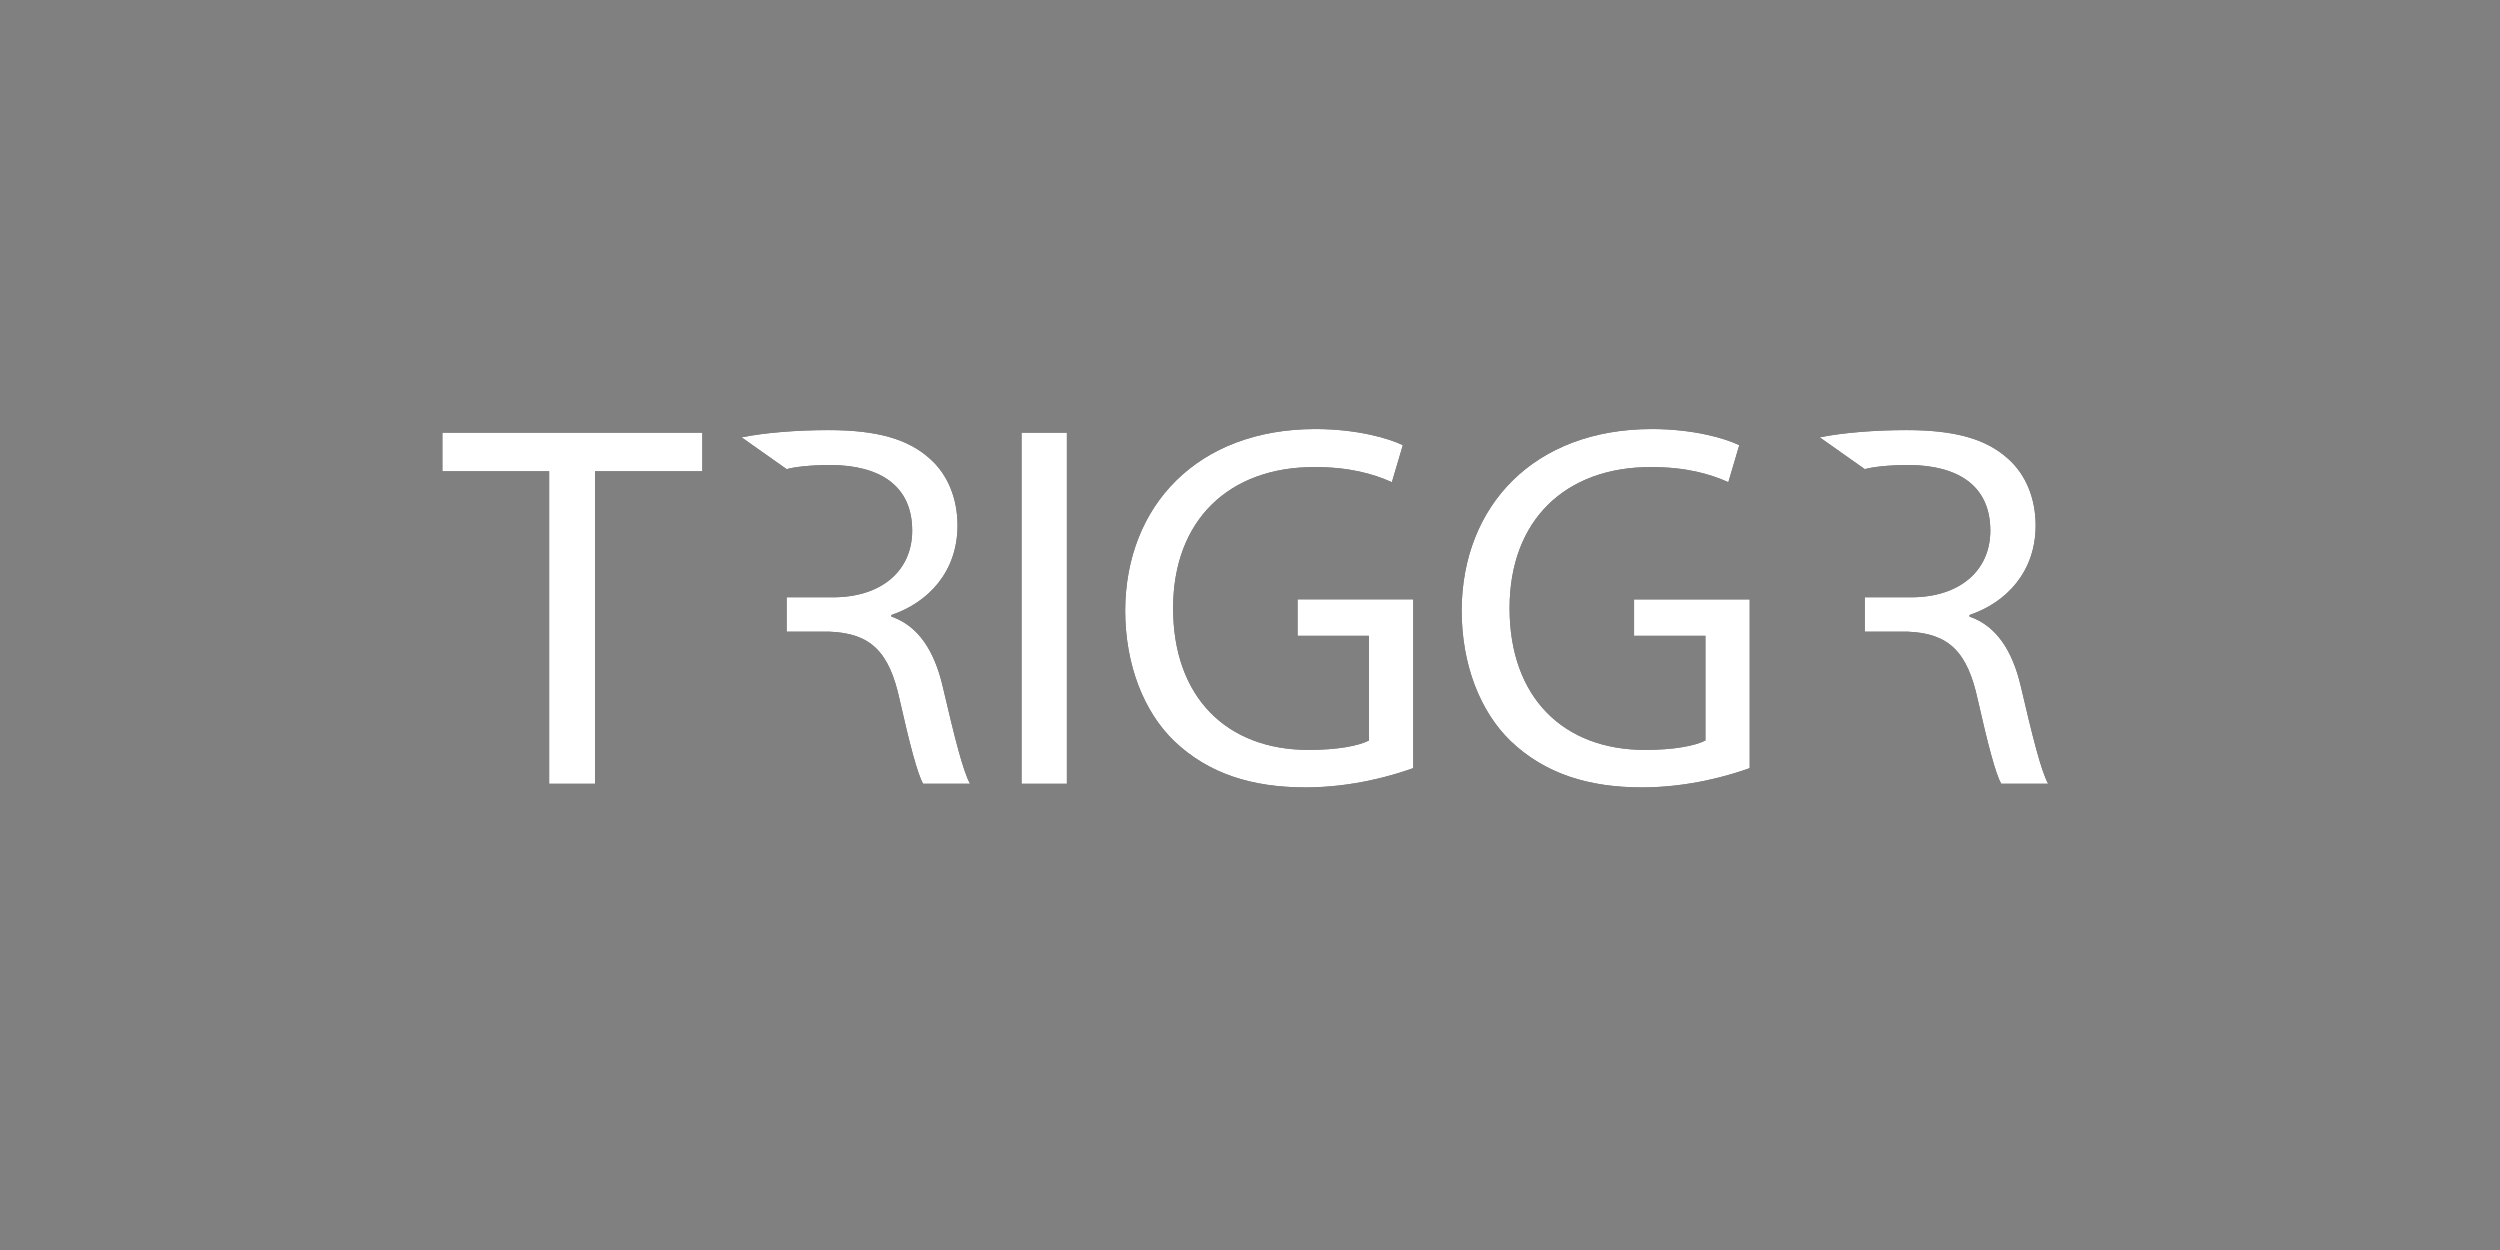 <?xml version="1.0" encoding="utf-8"?>
<!-- Generator: Adobe Illustrator 16.0.2, SVG Export Plug-In . SVG Version: 6.00 Build 0)  -->
<!DOCTYPE svg PUBLIC "-//W3C//DTD SVG 1.1//EN" "http://www.w3.org/Graphics/SVG/1.1/DTD/svg11.dtd">
<svg version="1.1" xmlns="http://www.w3.org/2000/svg" xmlns:xlink="http://www.w3.org/1999/xlink" x="0px" y="0px" width="480px"
	 height="240px" viewBox="0 0 480 240" enable-background="new 0 0 480 240" xml:space="preserve">
<rect x="0" y="0" width="480" height="240" fill="#808080" stroke="none"/>
<g id="Layer_2" display="none">
	<rect x="-52" y="-29" display="inline" fill="#020202" stroke="#000000" stroke-miterlimit="10" width="578" height="301"/>
</g>
<g id="Layer_3">
	<g>
		<g>
			<path d="M105.441,90.478H84.94v-7.401h49.903v7.401h-20.602v60.003h-8.8V90.478z"/>
			<path display="none" d="M142.34,83.977c4.4-0.9,10.701-1.4,16.701-1.4c9.301,0,15.301,1.7,19.501,5.5c3.4,3,5.3,7.601,5.3,12.801
				c0,8.9-5.601,14.801-12.701,17.201v0.3c5.2,1.8,8.3,6.601,9.9,13.601c2.2,9.4,3.8,15.901,5.2,18.501h-9
				c-1.1-1.9-2.6-7.701-4.5-16.101c-2-9.3-5.601-12.801-13.501-13.101h-8.201v29.202h-8.7V83.977z M151.04,114.679h8.901
				c9.3,0,15.201-5.1,15.201-12.801c0-8.701-6.3-12.5-15.501-12.601c-4.2,0-7.2,0.4-8.601,0.8V114.679z"/>
			<path d="M171.142,118.379v-0.3c7.1-2.4,12.701-8.301,12.701-17.201c0-5.2-1.9-9.801-5.3-12.801c-4.2-3.8-10.201-5.5-19.501-5.5
				c-5.979,0-12.254,0.497-16.653,1.392l8.652,6.109c1.4-0.4,4.4-0.8,8.601-0.8c9.201,0.1,15.501,3.9,15.501,12.601
				c0,7.701-5.9,12.801-15.201,12.801h-8.901v6.601h8.201c7.9,0.3,11.5,3.8,13.501,13.101c1.9,8.4,3.4,14.201,4.5,16.101h9
				c-1.4-2.6-3-9.101-5.2-18.501C179.442,124.979,176.342,120.179,171.142,118.379z"/>
			<path d="M204.839,83.077v67.404h-8.7V83.077H204.839z"/>
			<path d="M271.342,147.481c-3.9,1.4-11.601,3.7-20.702,3.7c-10.2,0-18.601-2.6-25.201-8.901c-5.801-5.6-9.401-14.601-9.401-25.102
				c0.1-20.101,13.901-34.802,36.502-34.802c7.8,0,13.901,1.7,16.801,3.1l-2.1,7.101c-3.6-1.6-8.101-2.9-14.901-2.9
				c-16.401,0-27.102,10.201-27.102,27.102c0,17.101,10.301,27.202,26.001,27.202c5.701,0,9.601-0.8,11.601-1.8v-20.102h-13.701v-7
				h22.202V147.481z"/>
			<path d="M335.942,147.481c-3.9,1.4-11.601,3.7-20.702,3.7c-10.2,0-18.601-2.6-25.201-8.901c-5.801-5.6-9.401-14.601-9.401-25.102
				c0.1-20.101,13.901-34.802,36.502-34.802c7.8,0,13.901,1.7,16.801,3.1l-2.1,7.101c-3.6-1.6-8.101-2.9-14.901-2.9
				c-16.401,0-27.102,10.201-27.102,27.102c0,17.101,10.301,27.202,26.001,27.202c5.701,0,9.601-0.8,11.601-1.8v-20.102H313.74v-7
				h22.202V147.481z"/>
			<path display="none" d="M349.238,83.977c4.4-0.9,10.701-1.4,16.701-1.4c9.301,0,15.301,1.7,19.501,5.5
				c3.4,3,5.3,7.601,5.3,12.801c0,8.9-5.601,14.801-12.701,17.201v0.3c5.2,1.8,8.3,6.601,9.9,13.601c2.2,9.4,3.8,15.901,5.2,18.501
				h-9c-1.1-1.9-2.6-7.701-4.5-16.101c-2-9.3-5.601-12.801-13.501-13.101h-8.201v29.202h-8.7V83.977z M357.938,114.679h8.901
				c9.3,0,15.201-5.1,15.201-12.801c0-8.701-6.3-12.5-15.501-12.601c-4.2,0-7.2,0.4-8.601,0.8V114.679z"/>
			<path d="M378.142,118.379v-0.3c7.1-2.4,12.701-8.301,12.701-17.201c0-5.2-1.9-9.801-5.3-12.801c-4.2-3.8-10.201-5.5-19.501-5.5
				c-5.979,0-12.254,0.497-16.653,1.392l8.652,6.109c1.4-0.4,4.4-0.8,8.601-0.8c9.201,0.1,15.501,3.9,15.501,12.601
				c0,7.701-5.9,12.801-15.201,12.801h-8.901v6.601h8.201c7.9,0.3,11.5,3.8,13.501,13.101c1.9,8.4,3.4,14.201,4.5,16.101h9
				c-1.4-2.6-3-9.101-5.2-18.501C386.442,124.979,383.342,120.179,378.142,118.379z"/>
		</g>
		<g>
			<path fill="#FFFFFF" d="M105.441,90.478H84.94v-7.401h49.903v7.401h-20.602v60.003h-8.8V90.478z"/>
			<path display="none" fill="#FFFFFF" d="M142.34,83.977c4.4-0.9,10.701-1.4,16.701-1.4c9.301,0,15.301,1.7,19.501,5.5
				c3.4,3,5.3,7.601,5.3,12.801c0,8.9-5.601,14.801-12.701,17.201v0.3c5.2,1.8,8.3,6.601,9.9,13.601c2.2,9.4,3.8,15.901,5.2,18.501
				h-9c-1.1-1.9-2.6-7.701-4.5-16.101c-2-9.3-5.601-12.801-13.501-13.101h-8.201v29.202h-8.7V83.977z M151.04,114.679h8.901
				c9.3,0,15.201-5.1,15.201-12.801c0-8.701-6.3-12.5-15.501-12.601c-4.2,0-7.2,0.4-8.601,0.8V114.679z"/>
			<path fill="#FFFFFF" d="M171.142,118.379v-0.3c7.1-2.4,12.701-8.301,12.701-17.201c0-5.2-1.9-9.801-5.3-12.801
				c-4.2-3.8-10.201-5.5-19.501-5.5c-5.979,0-12.254,0.497-16.653,1.392l8.652,6.109c1.4-0.4,4.4-0.8,8.601-0.8
				c9.201,0.1,15.501,3.9,15.501,12.601c0,7.701-5.9,12.801-15.201,12.801h-8.901v6.601h8.201c7.9,0.3,11.5,3.8,13.501,13.101
				c1.9,8.4,3.4,14.201,4.5,16.101h9c-1.4-2.6-3-9.101-5.2-18.501C179.442,124.979,176.342,120.179,171.142,118.379z"/>
			<path fill="#FFFFFF" d="M204.839,83.077v67.404h-8.7V83.077H204.839z"/>
			<path fill="#FFFFFF" d="M271.342,147.481c-3.9,1.4-11.601,3.7-20.702,3.7c-10.2,0-18.601-2.6-25.201-8.901
				c-5.801-5.6-9.401-14.601-9.401-25.102c0.1-20.101,13.901-34.802,36.502-34.802c7.8,0,13.901,1.7,16.801,3.1l-2.1,7.101
				c-3.6-1.6-8.101-2.9-14.901-2.9c-16.401,0-27.102,10.201-27.102,27.102c0,17.101,10.301,27.202,26.001,27.202
				c5.701,0,9.601-0.8,11.601-1.8v-20.102h-13.701v-7h22.202V147.481z"/>
			<path fill="#FFFFFF" d="M335.942,147.481c-3.9,1.4-11.601,3.7-20.702,3.7c-10.2,0-18.601-2.6-25.201-8.901
				c-5.801-5.6-9.401-14.601-9.401-25.102c0.1-20.101,13.901-34.802,36.502-34.802c7.8,0,13.901,1.7,16.801,3.1l-2.1,7.101
				c-3.6-1.6-8.101-2.9-14.901-2.9c-16.401,0-27.102,10.201-27.102,27.102c0,17.101,10.301,27.202,26.001,27.202
				c5.701,0,9.601-0.8,11.601-1.8v-20.102H313.74v-7h22.202V147.481z"/>
			<path display="none" fill="#FFFFFF" d="M349.238,83.977c4.4-0.9,10.701-1.4,16.701-1.4c9.301,0,15.301,1.7,19.501,5.5
				c3.4,3,5.3,7.601,5.3,12.801c0,8.9-5.601,14.801-12.701,17.201v0.3c5.2,1.8,8.3,6.601,9.9,13.601c2.2,9.4,3.8,15.901,5.2,18.501
				h-9c-1.1-1.9-2.6-7.701-4.5-16.101c-2-9.3-5.601-12.801-13.501-13.101h-8.201v29.202h-8.7V83.977z M357.938,114.679h8.901
				c9.3,0,15.201-5.1,15.201-12.801c0-8.701-6.3-12.5-15.501-12.601c-4.2,0-7.2,0.4-8.601,0.8V114.679z"/>
			<path fill="#FFFFFF" d="M378.142,118.379v-0.3c7.1-2.4,12.701-8.301,12.701-17.201c0-5.2-1.9-9.801-5.3-12.801
				c-4.2-3.8-10.201-5.5-19.501-5.5c-5.979,0-12.254,0.497-16.653,1.392l8.652,6.109c1.4-0.4,4.4-0.8,8.601-0.8
				c9.201,0.1,15.501,3.9,15.501,12.601c0,7.701-5.9,12.801-15.201,12.801h-8.901v6.601h8.201c7.9,0.3,11.5,3.8,13.501,13.101
				c1.9,8.4,3.4,14.201,4.5,16.101h9c-1.4-2.6-3-9.101-5.2-18.501C386.442,124.979,383.342,120.179,378.142,118.379z"/>
		</g>
	</g>
</g>
</svg>
